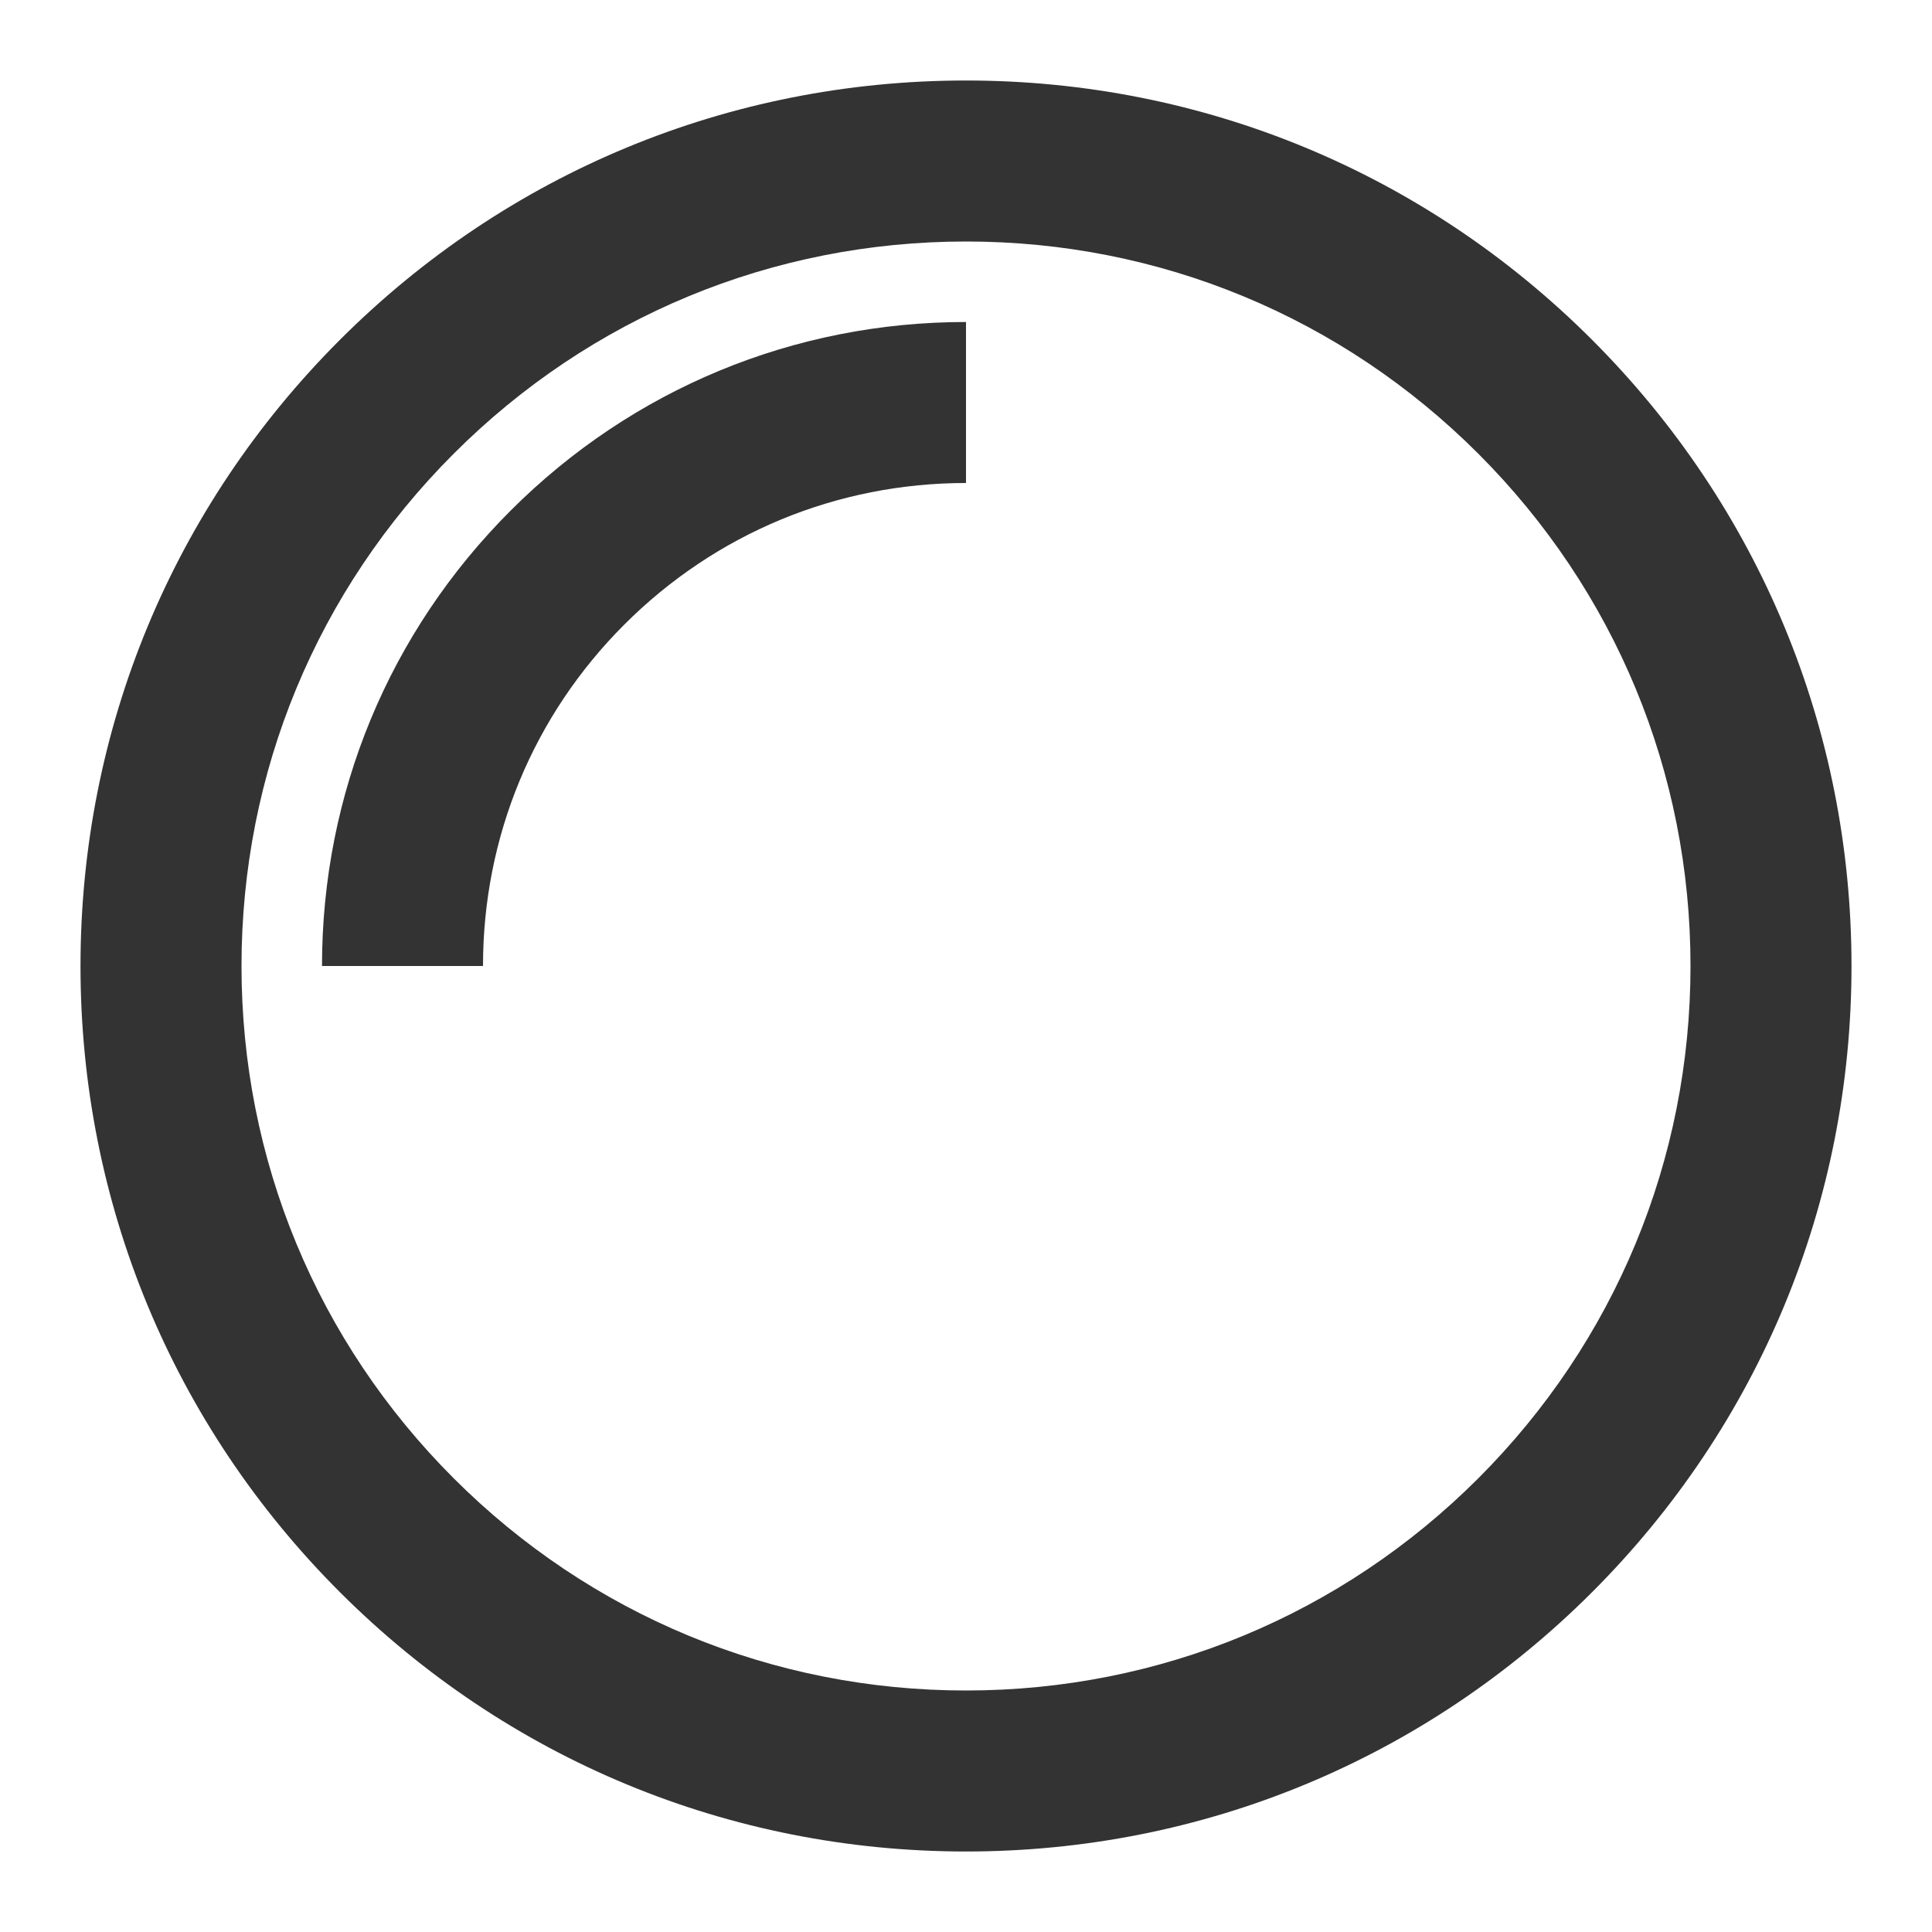 <?xml version="1.0" encoding="iso-8859-1"?>
<svg version="1.1" id="&#x56FE;&#x5C42;_1" xmlns="http://www.w3.org/2000/svg" xmlns:xlink="http://www.w3.org/1999/xlink" x="0px"
	 y="0px" viewBox="0 0 24 24" style="enable-background:new 0 0 24 24;" xml:space="preserve">
<path style="fill:#333333;" d="M12,23c-2.938,0-5.7-1.145-7.778-3.222C2.144,17.701,1,14.938,1,12c0-2.938,1.144-5.7,3.222-7.778
	C6.3,2.144,9.062,1,12,1c2.938,0,5.701,1.144,7.778,3.222C21.855,6.3,23,9.062,23,12c0,2.938-1.145,5.701-3.222,7.778
	S14.938,23,12,23z M12,3C9.596,3,7.336,3.936,5.636,5.636C3.936,7.336,3,9.596,3,12c0,2.404,0.936,4.664,2.636,6.364
	C7.336,20.063,9.596,21,12,21c2.404,0,4.664-0.937,6.364-2.636C20.063,16.664,21,14.404,21,12c0-2.404-0.937-4.664-2.636-6.364
	C16.664,3.936,14.404,3,12,3z"/>
<path style="fill:#333333;" d="M6,12H4c0-2.137,0.832-4.146,2.343-5.657C7.854,4.832,9.863,4,12,4v2
	c-1.603,0-3.109,0.624-4.243,1.757S6,10.397,6,12z"/>
</svg>






